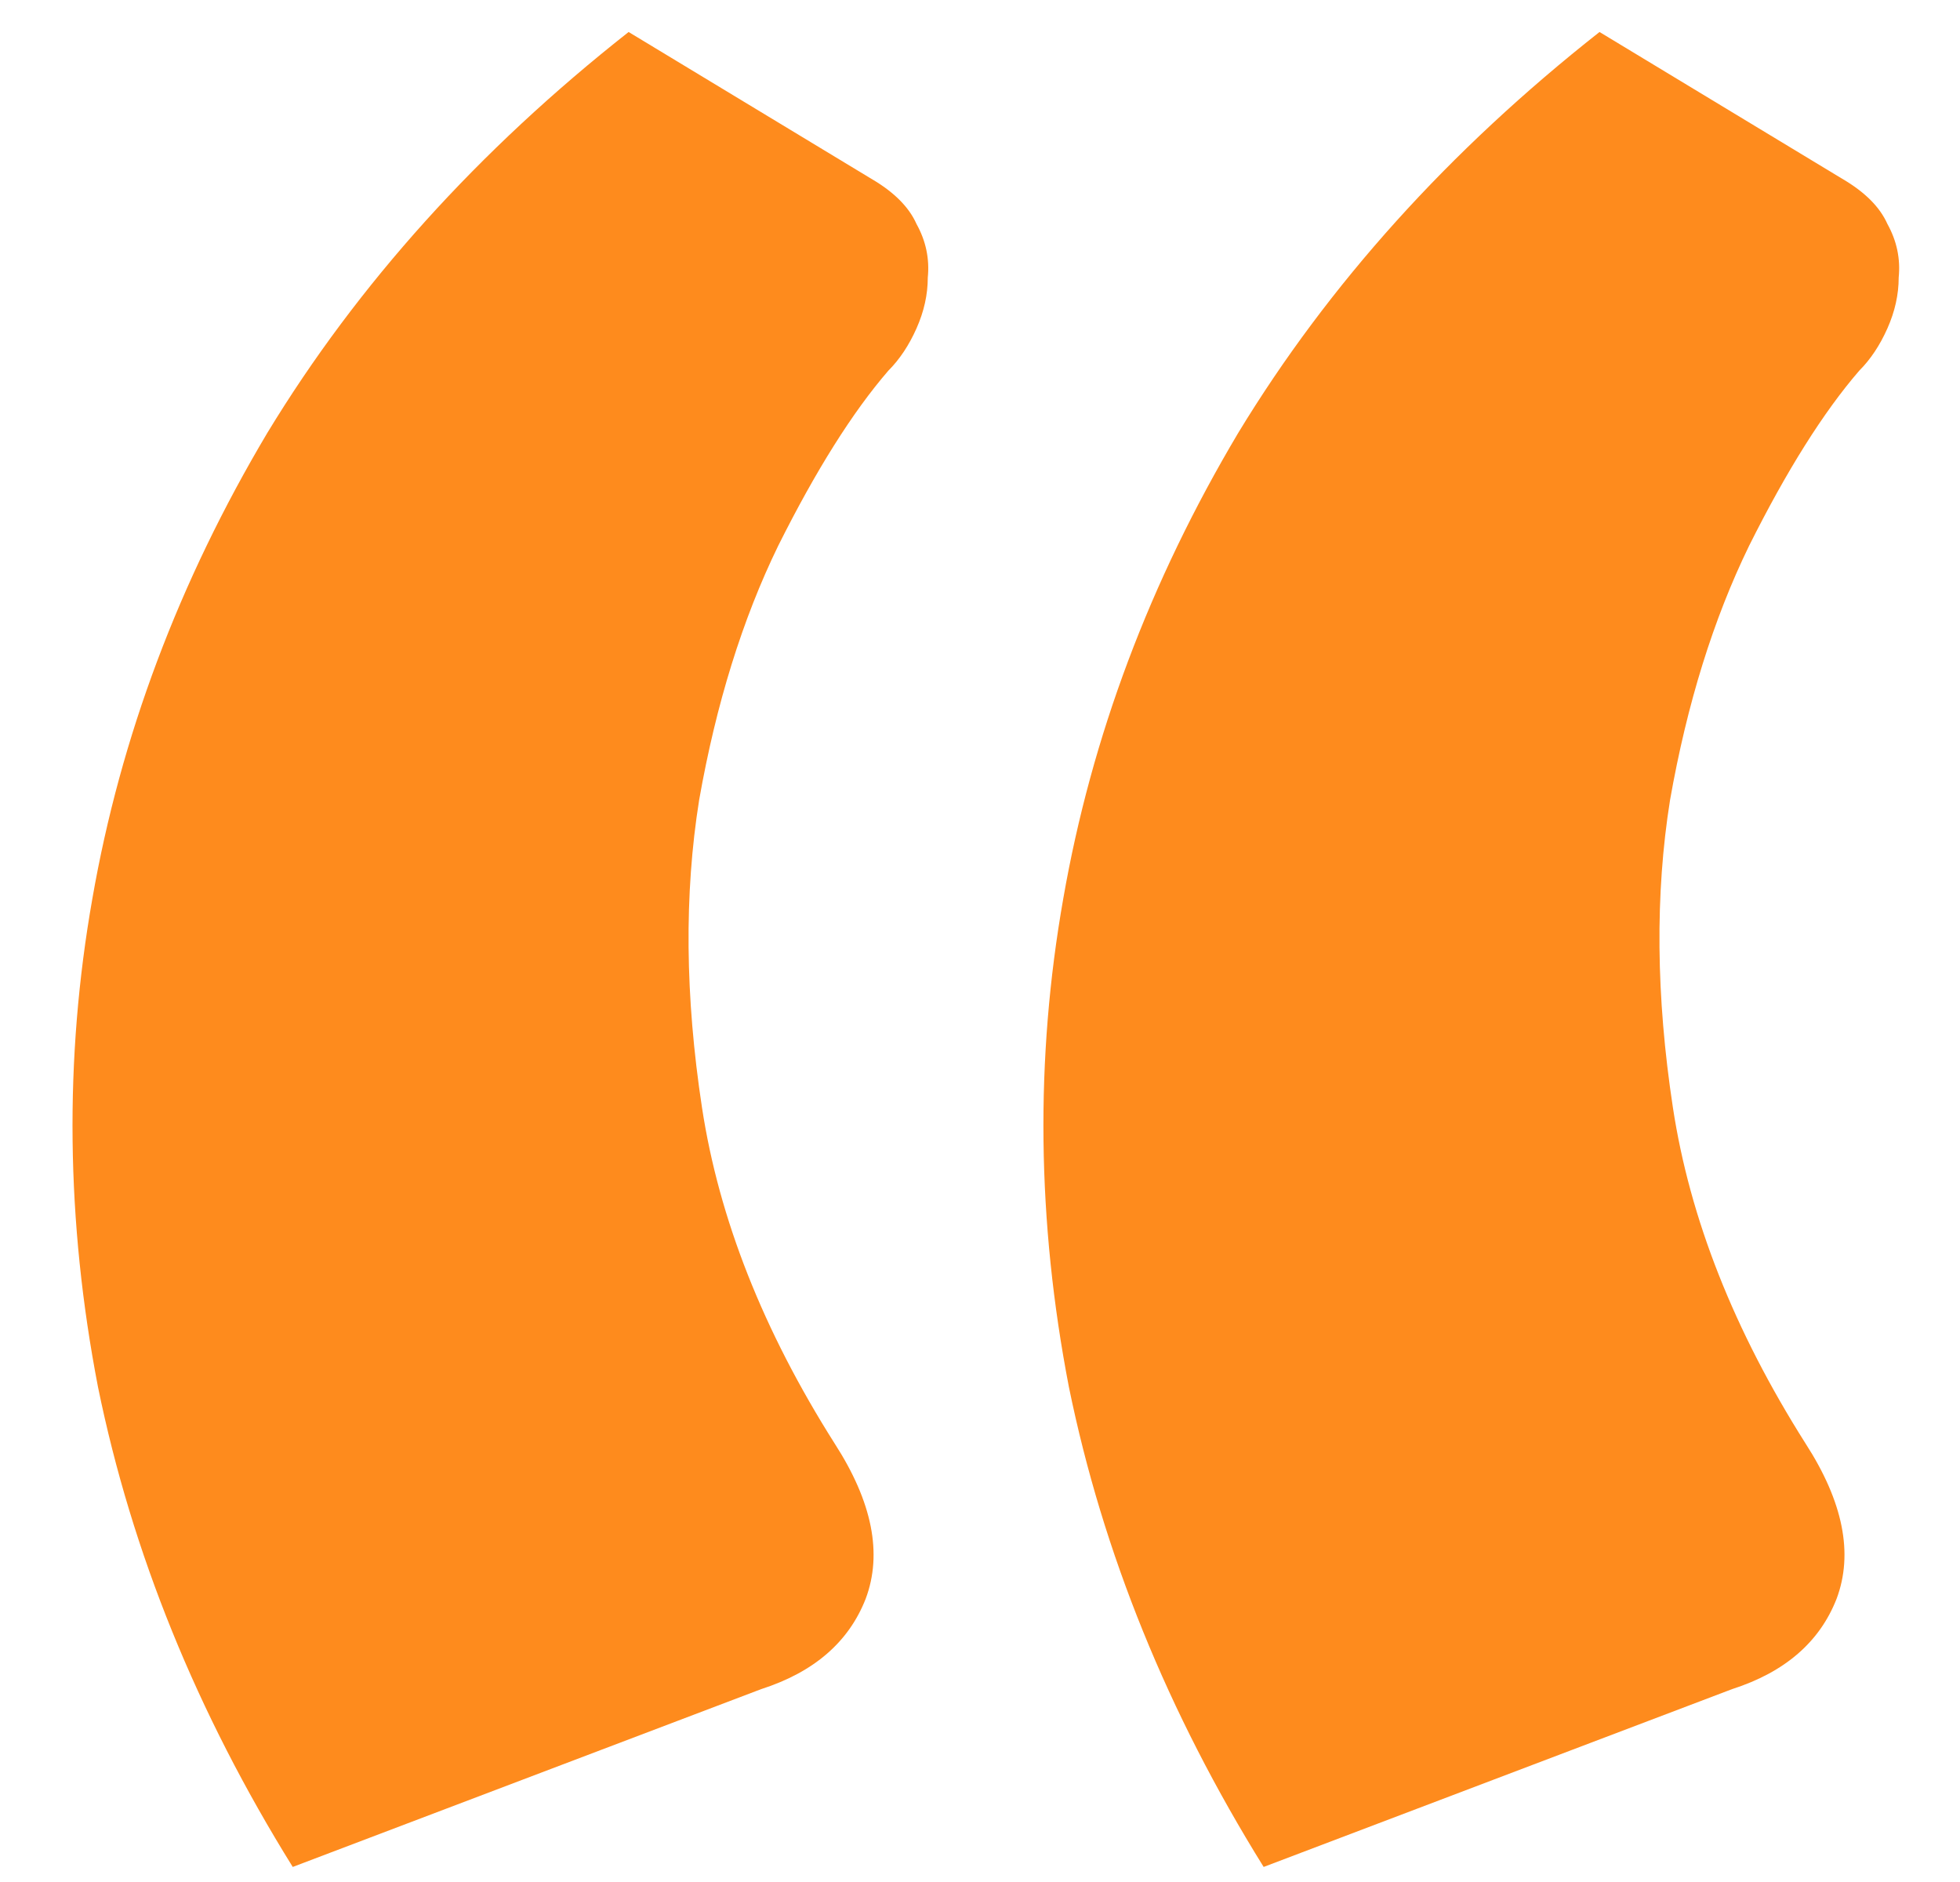 <svg width="25" height="24" viewBox="0 0 25 24" fill="none" xmlns="http://www.w3.org/2000/svg">
<path d="M3.734 23.808C2.51 21.84 1.682 19.8 1.25 17.688C0.842 15.576 0.818 13.5 1.178 11.46C1.538 9.396 2.282 7.416 3.41 5.52C4.562 3.624 6.098 1.92 8.018 0.408L11.114 2.28C11.402 2.448 11.594 2.64 11.69 2.856C11.81 3.072 11.858 3.3 11.834 3.54C11.834 3.756 11.786 3.972 11.69 4.188C11.594 4.404 11.474 4.584 11.33 4.728C10.874 5.256 10.406 6 9.926 6.96C9.47 7.896 9.134 8.976 8.918 10.2C8.726 11.4 8.738 12.708 8.954 14.124C9.17 15.54 9.734 16.968 10.646 18.408C11.126 19.152 11.258 19.812 11.042 20.388C10.826 20.94 10.382 21.324 9.71 21.54L3.734 23.808ZM16.118 23.808C14.894 21.84 14.066 19.8 13.634 17.688C13.226 15.576 13.202 13.5 13.562 11.46C13.922 9.396 14.666 7.416 15.794 5.52C16.946 3.624 18.482 1.92 20.402 0.408L23.498 2.28C23.786 2.448 23.978 2.64 24.074 2.856C24.194 3.072 24.242 3.3 24.218 3.54C24.218 3.756 24.17 3.972 24.074 4.188C23.978 4.404 23.858 4.584 23.714 4.728C23.258 5.256 22.79 6 22.31 6.96C21.854 7.896 21.518 8.976 21.302 10.2C21.11 11.4 21.122 12.708 21.338 14.124C21.554 15.54 22.118 16.968 23.03 18.408C23.51 19.152 23.642 19.812 23.426 20.388C23.21 20.94 22.766 21.324 22.094 21.54L16.118 23.808Z" fill="#FE8B1D"/>
</svg>
